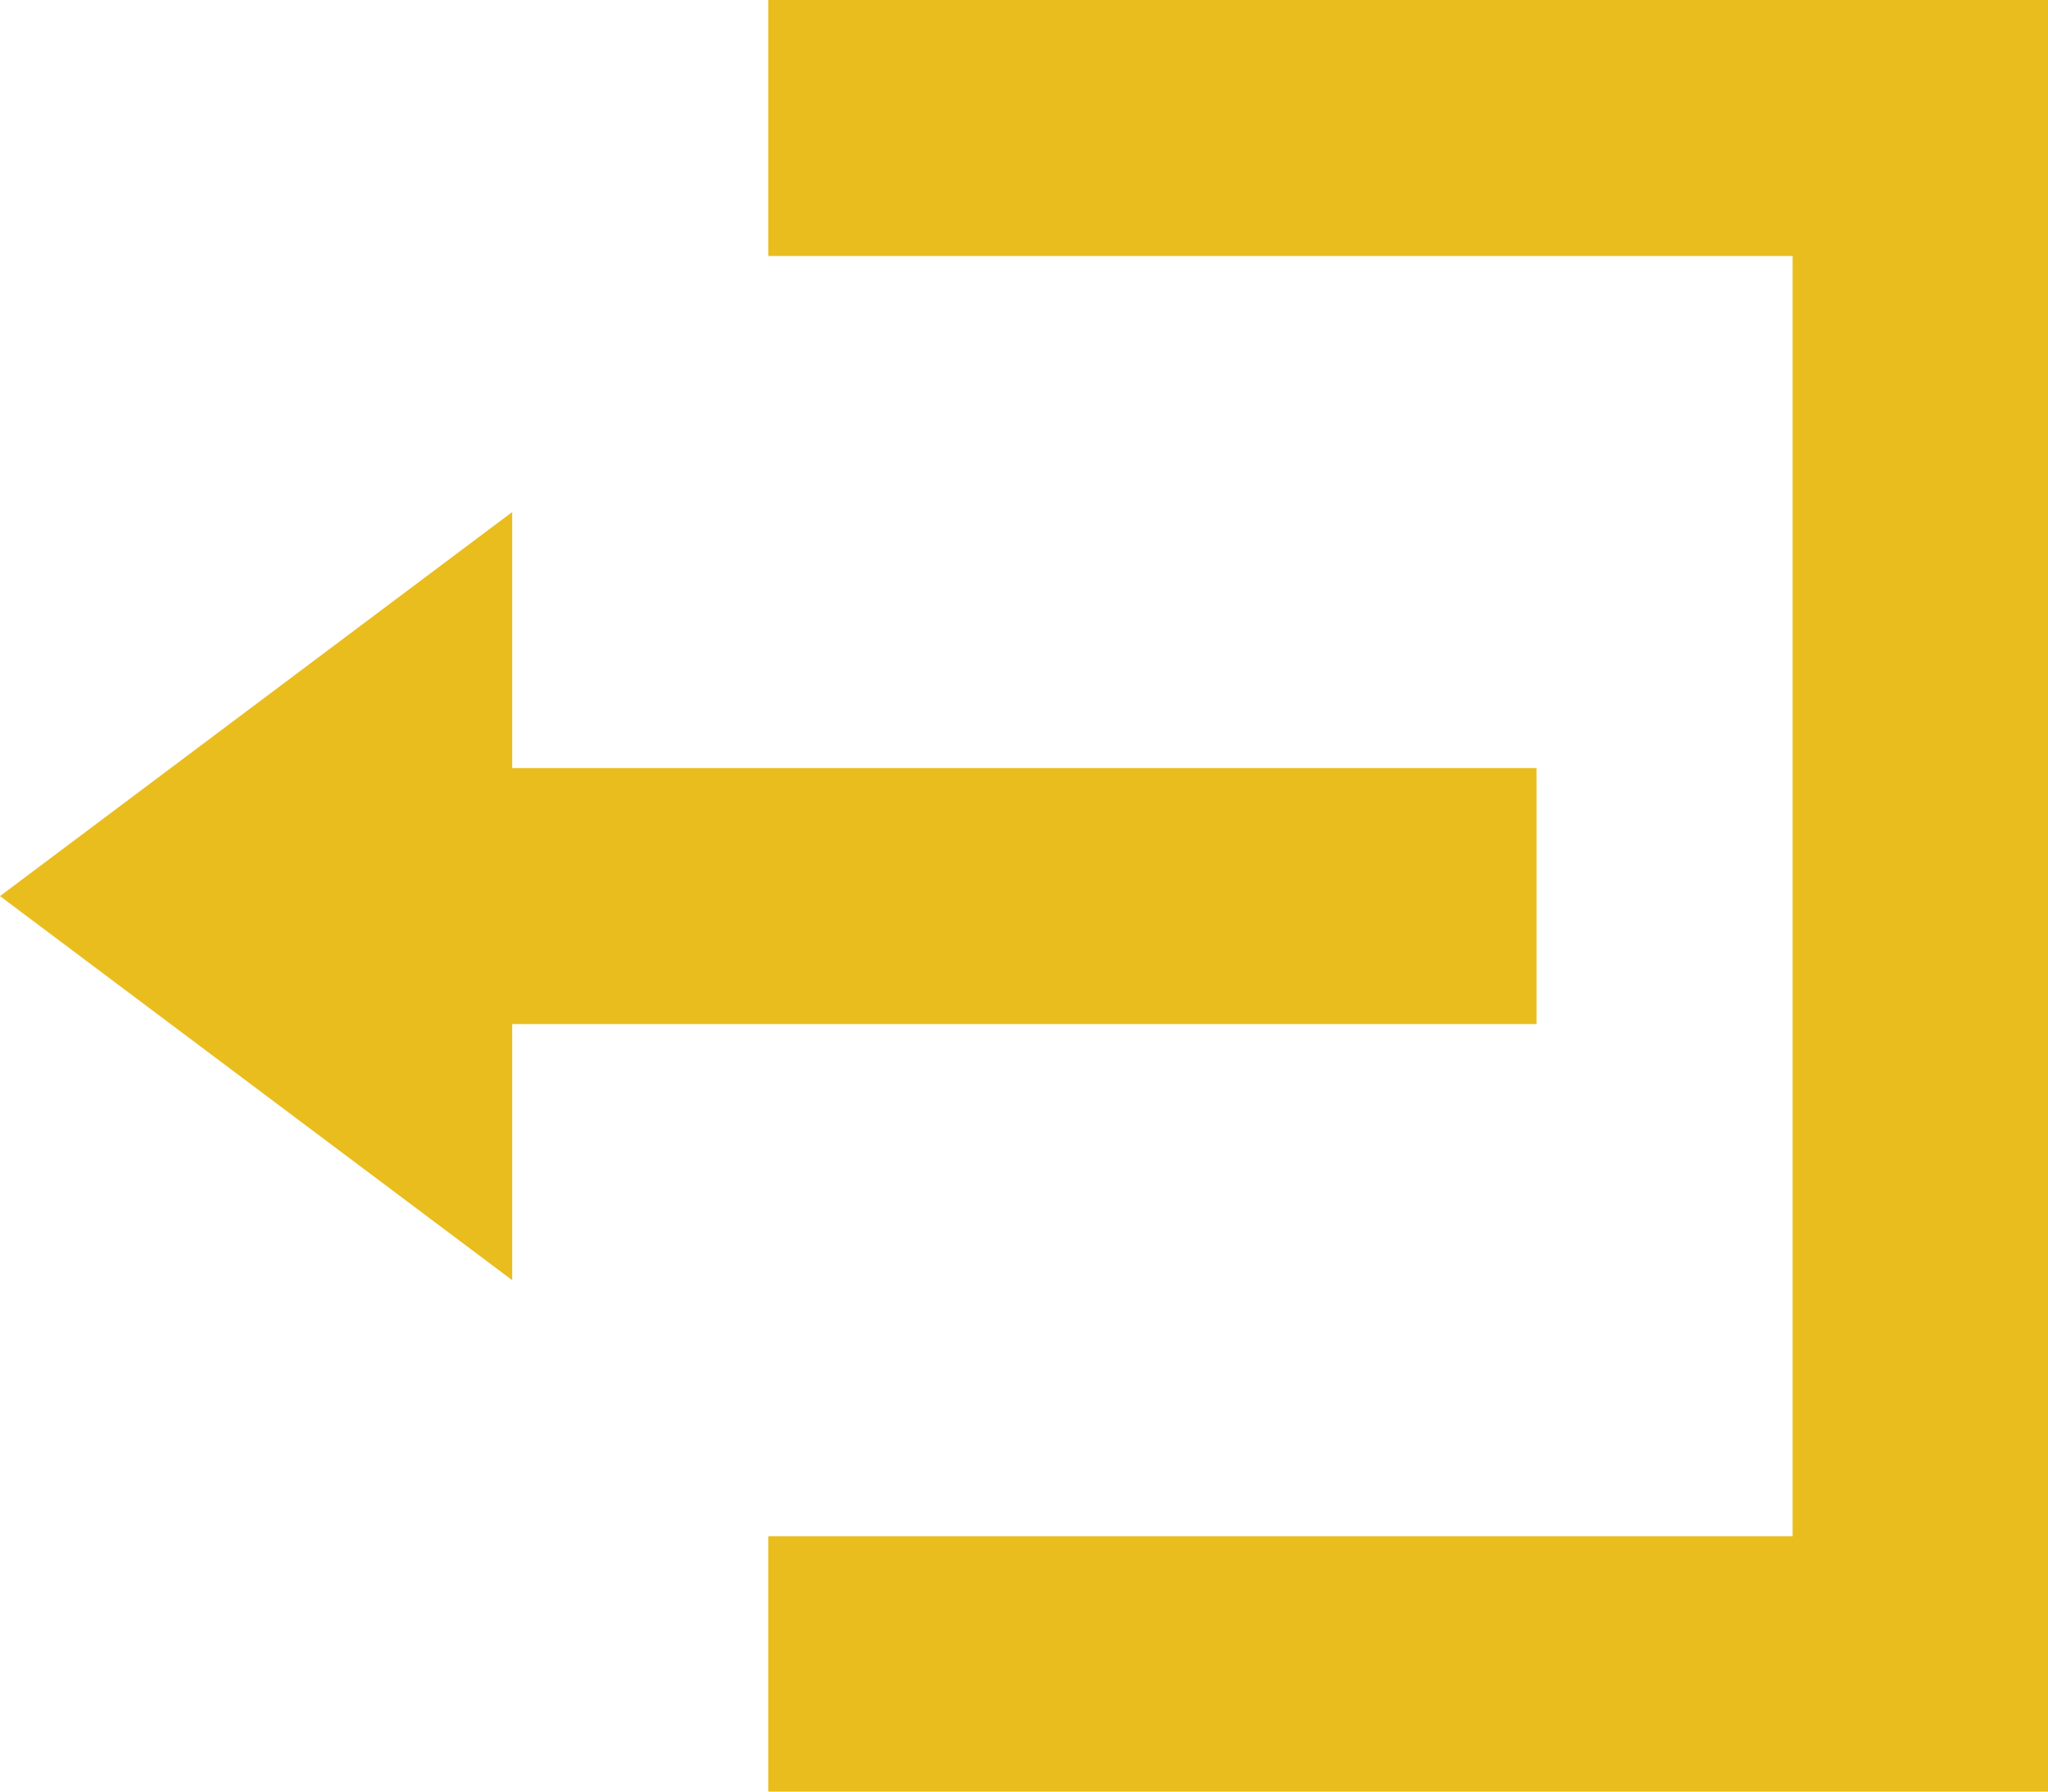<svg xmlns="http://www.w3.org/2000/svg" width="17.594" height="15.395" viewBox="0 0 17.594 15.395">
  <path id="Icon_open-account-logout" data-name="Icon open-account-logout" d="M6.6,0V2.2h8.8v11H6.6v2.2h11V0ZM4.4,4.4,0,7.7,4.4,11V8.8h8.8V6.6H4.4Z" fill="#e9bd1e"/>
</svg>
